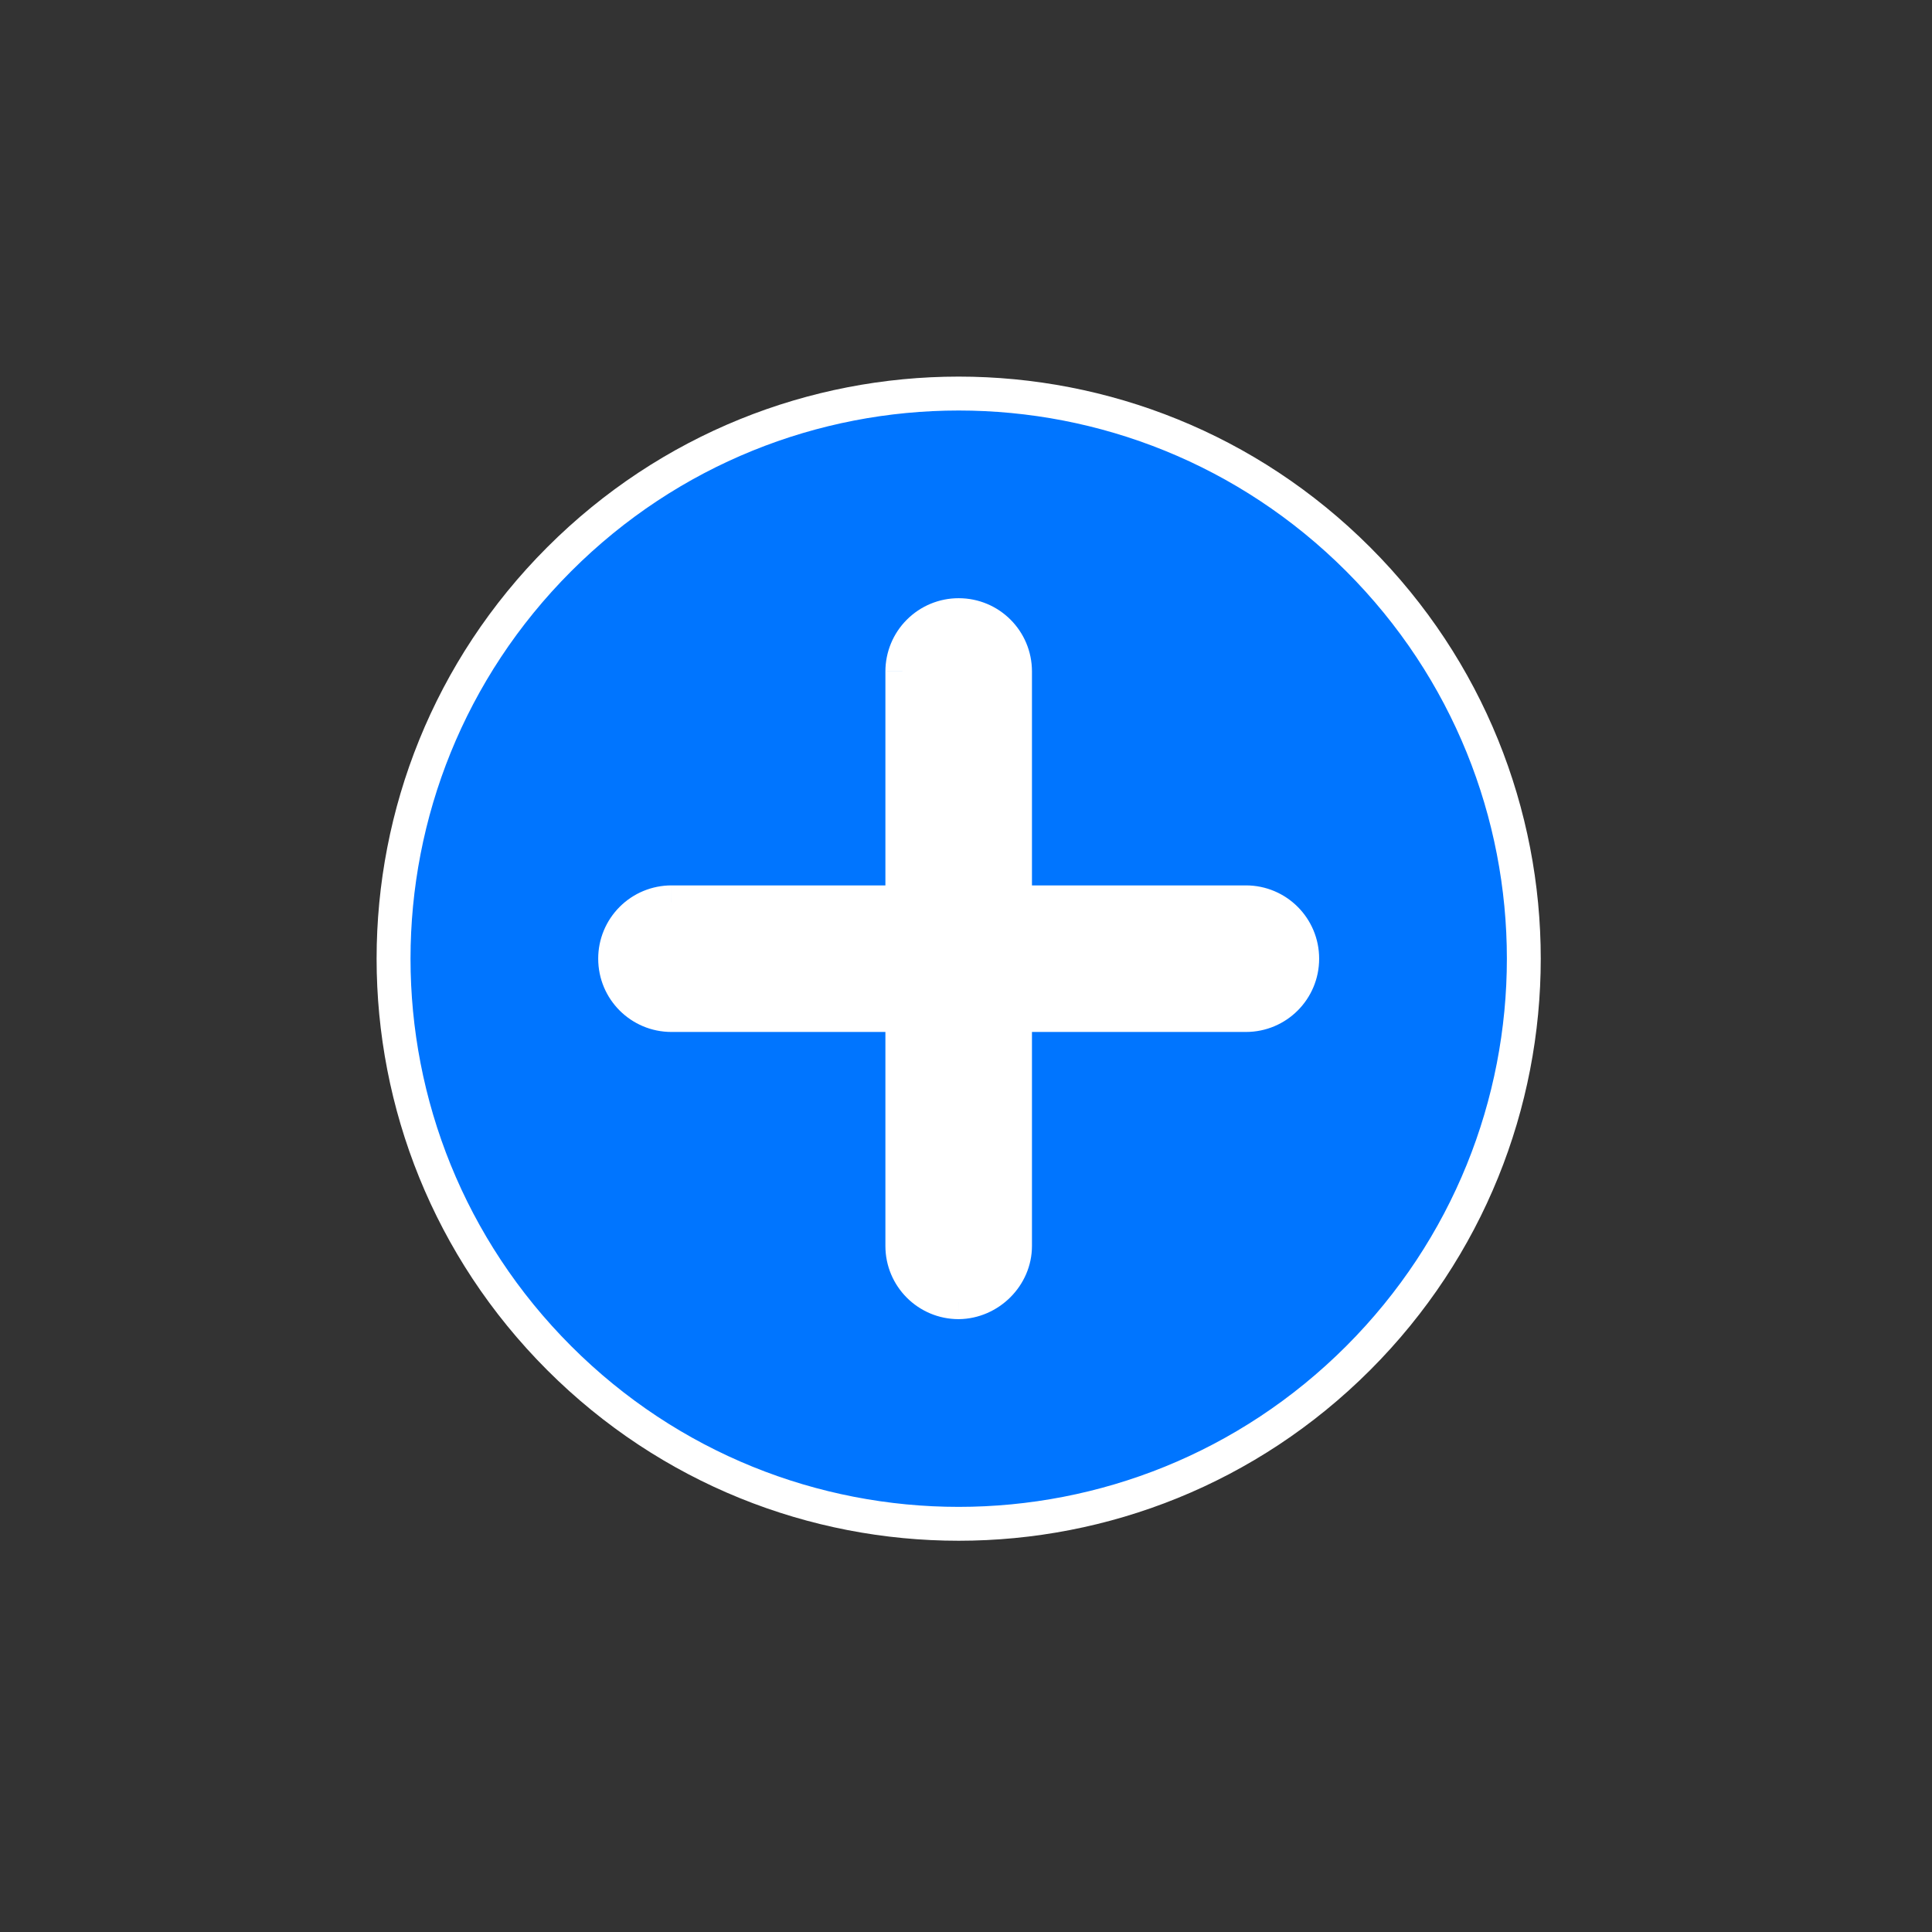 <svg width="57" height="57" viewBox="0 0 57 57" fill="none" xmlns="http://www.w3.org/2000/svg">
<rect x="0" y="0" width="57" height="57" fill="#333333" stroke="none"/>
<circle cx="26" cy="27" r="13" fill="white"/>
<path fill-rule="evenodd" clip-rule="evenodd" d="M16.499 16.499C23.016 9.982 33.552 9.982 40.069 16.499C46.587 23.016 46.587 33.552 40.069 40.069C33.552 46.586 23.016 46.586 16.499 40.069C9.982 33.552 9.982 23.016 16.499 16.499ZM26.622 36.758C26.622 37.677 27.365 38.419 28.284 38.419C29.192 38.408 29.946 37.653 29.946 36.758V29.946L36.758 29.946C37.677 29.946 38.419 29.203 38.419 28.284C38.419 27.365 37.677 26.622 36.758 26.622L29.946 26.622L29.946 19.811C29.946 18.891 29.203 18.149 28.284 18.149C27.843 18.148 27.42 18.323 27.109 18.635C26.797 18.947 26.622 19.37 26.622 19.811L26.622 26.622H19.811C19.37 26.622 18.947 26.797 18.635 27.109C18.323 27.42 18.148 27.843 18.149 28.284C18.149 29.203 18.892 29.946 19.811 29.946L26.622 29.946L26.622 36.758Z" fill="#0075FF"/>
<path d="M28.284 38.419V38.919L28.291 38.919L28.284 38.419ZM26.622 36.758H26.122H26.622ZM29.946 29.946V29.446H29.446V29.946H29.946ZM36.758 29.946V30.446L36.758 30.446L36.758 29.946ZM38.419 28.284L37.919 28.284L37.919 28.284H38.419ZM36.758 26.622V27.122L36.758 27.122L36.758 26.622ZM29.946 26.622H29.446L29.446 27.122L29.946 27.122V26.622ZM29.946 19.811H30.446H29.946ZM28.284 18.149L28.284 18.649H28.284L28.284 18.149ZM26.622 19.811H27.122L27.122 19.81L26.622 19.811ZM26.622 26.622V27.122L27.122 27.122L27.122 26.622H26.622ZM19.811 26.622L19.81 27.122L19.811 27.122V26.622ZM18.149 28.284H18.649L18.649 28.284L18.149 28.284ZM19.811 29.946L19.811 30.446L19.811 30.446V29.946ZM26.622 29.946H27.122V29.446H26.622V29.946ZM40.423 16.145C33.71 9.433 22.858 9.433 16.145 16.145L16.853 16.852C23.174 10.531 33.394 10.531 39.716 16.852L40.423 16.145ZM40.423 40.423C47.135 33.71 47.135 22.858 40.423 16.145L39.716 16.852C46.038 23.174 46.038 33.394 39.716 39.716L40.423 40.423ZM16.145 40.423C22.858 47.135 33.71 47.135 40.423 40.423L39.716 39.716C33.394 46.038 23.174 46.038 16.853 39.716L16.145 40.423ZM16.145 16.145C9.433 22.858 9.433 33.71 16.145 40.423L16.853 39.716C10.531 33.394 10.531 23.174 16.853 16.852L16.145 16.145ZM28.284 37.919C27.641 37.919 27.122 37.401 27.122 36.758H26.122C26.122 37.953 27.089 38.919 28.284 38.919V37.919ZM29.446 36.758C29.446 37.374 28.918 37.911 28.278 37.919L28.291 38.919C29.466 38.904 30.446 37.933 30.446 36.758H29.446ZM29.446 29.946V36.758H30.446V29.946H29.446ZM36.758 29.446L29.946 29.446V30.446L36.758 30.446V29.446ZM37.919 28.284C37.919 28.927 37.401 29.446 36.758 29.446L36.758 30.446C37.953 30.446 38.919 29.48 38.919 28.284H37.919ZM36.758 27.122C37.401 27.122 37.919 27.641 37.919 28.284L38.919 28.284C38.919 27.089 37.953 26.122 36.758 26.122L36.758 27.122ZM29.946 27.122L36.758 27.122V26.122L29.946 26.122V27.122ZM29.446 19.811L29.446 26.622H30.446L30.446 19.811H29.446ZM28.284 18.649C28.927 18.649 29.446 19.168 29.446 19.811H30.446C30.446 18.615 29.48 17.649 28.284 17.649L28.284 18.649ZM27.462 18.989C27.68 18.771 27.976 18.649 28.284 18.649L28.285 17.649C27.711 17.648 27.161 17.876 26.755 18.282L27.462 18.989ZM27.122 19.81C27.122 19.502 27.244 19.206 27.462 18.989L26.755 18.282C26.349 18.687 26.122 19.238 26.122 19.811L27.122 19.81ZM27.122 26.622L27.122 19.811H26.122L26.122 26.622H27.122ZM19.811 27.122H26.622V26.122H19.811V27.122ZM18.989 27.462C19.207 27.244 19.502 27.122 19.81 27.122L19.811 26.122C19.238 26.122 18.687 26.349 18.282 26.755L18.989 27.462ZM18.649 28.284C18.649 27.976 18.771 27.68 18.989 27.462L18.282 26.755C17.876 27.161 17.648 27.711 17.649 28.285L18.649 28.284ZM19.811 29.446C19.168 29.446 18.649 28.927 18.649 28.284H17.649C17.649 29.48 18.615 30.446 19.811 30.446L19.811 29.446ZM26.622 29.446L19.811 29.446V30.446L26.622 30.446V29.446ZM27.122 36.758L27.122 29.946H26.122L26.122 36.758H27.122Z" fill="white"/>
</svg>
